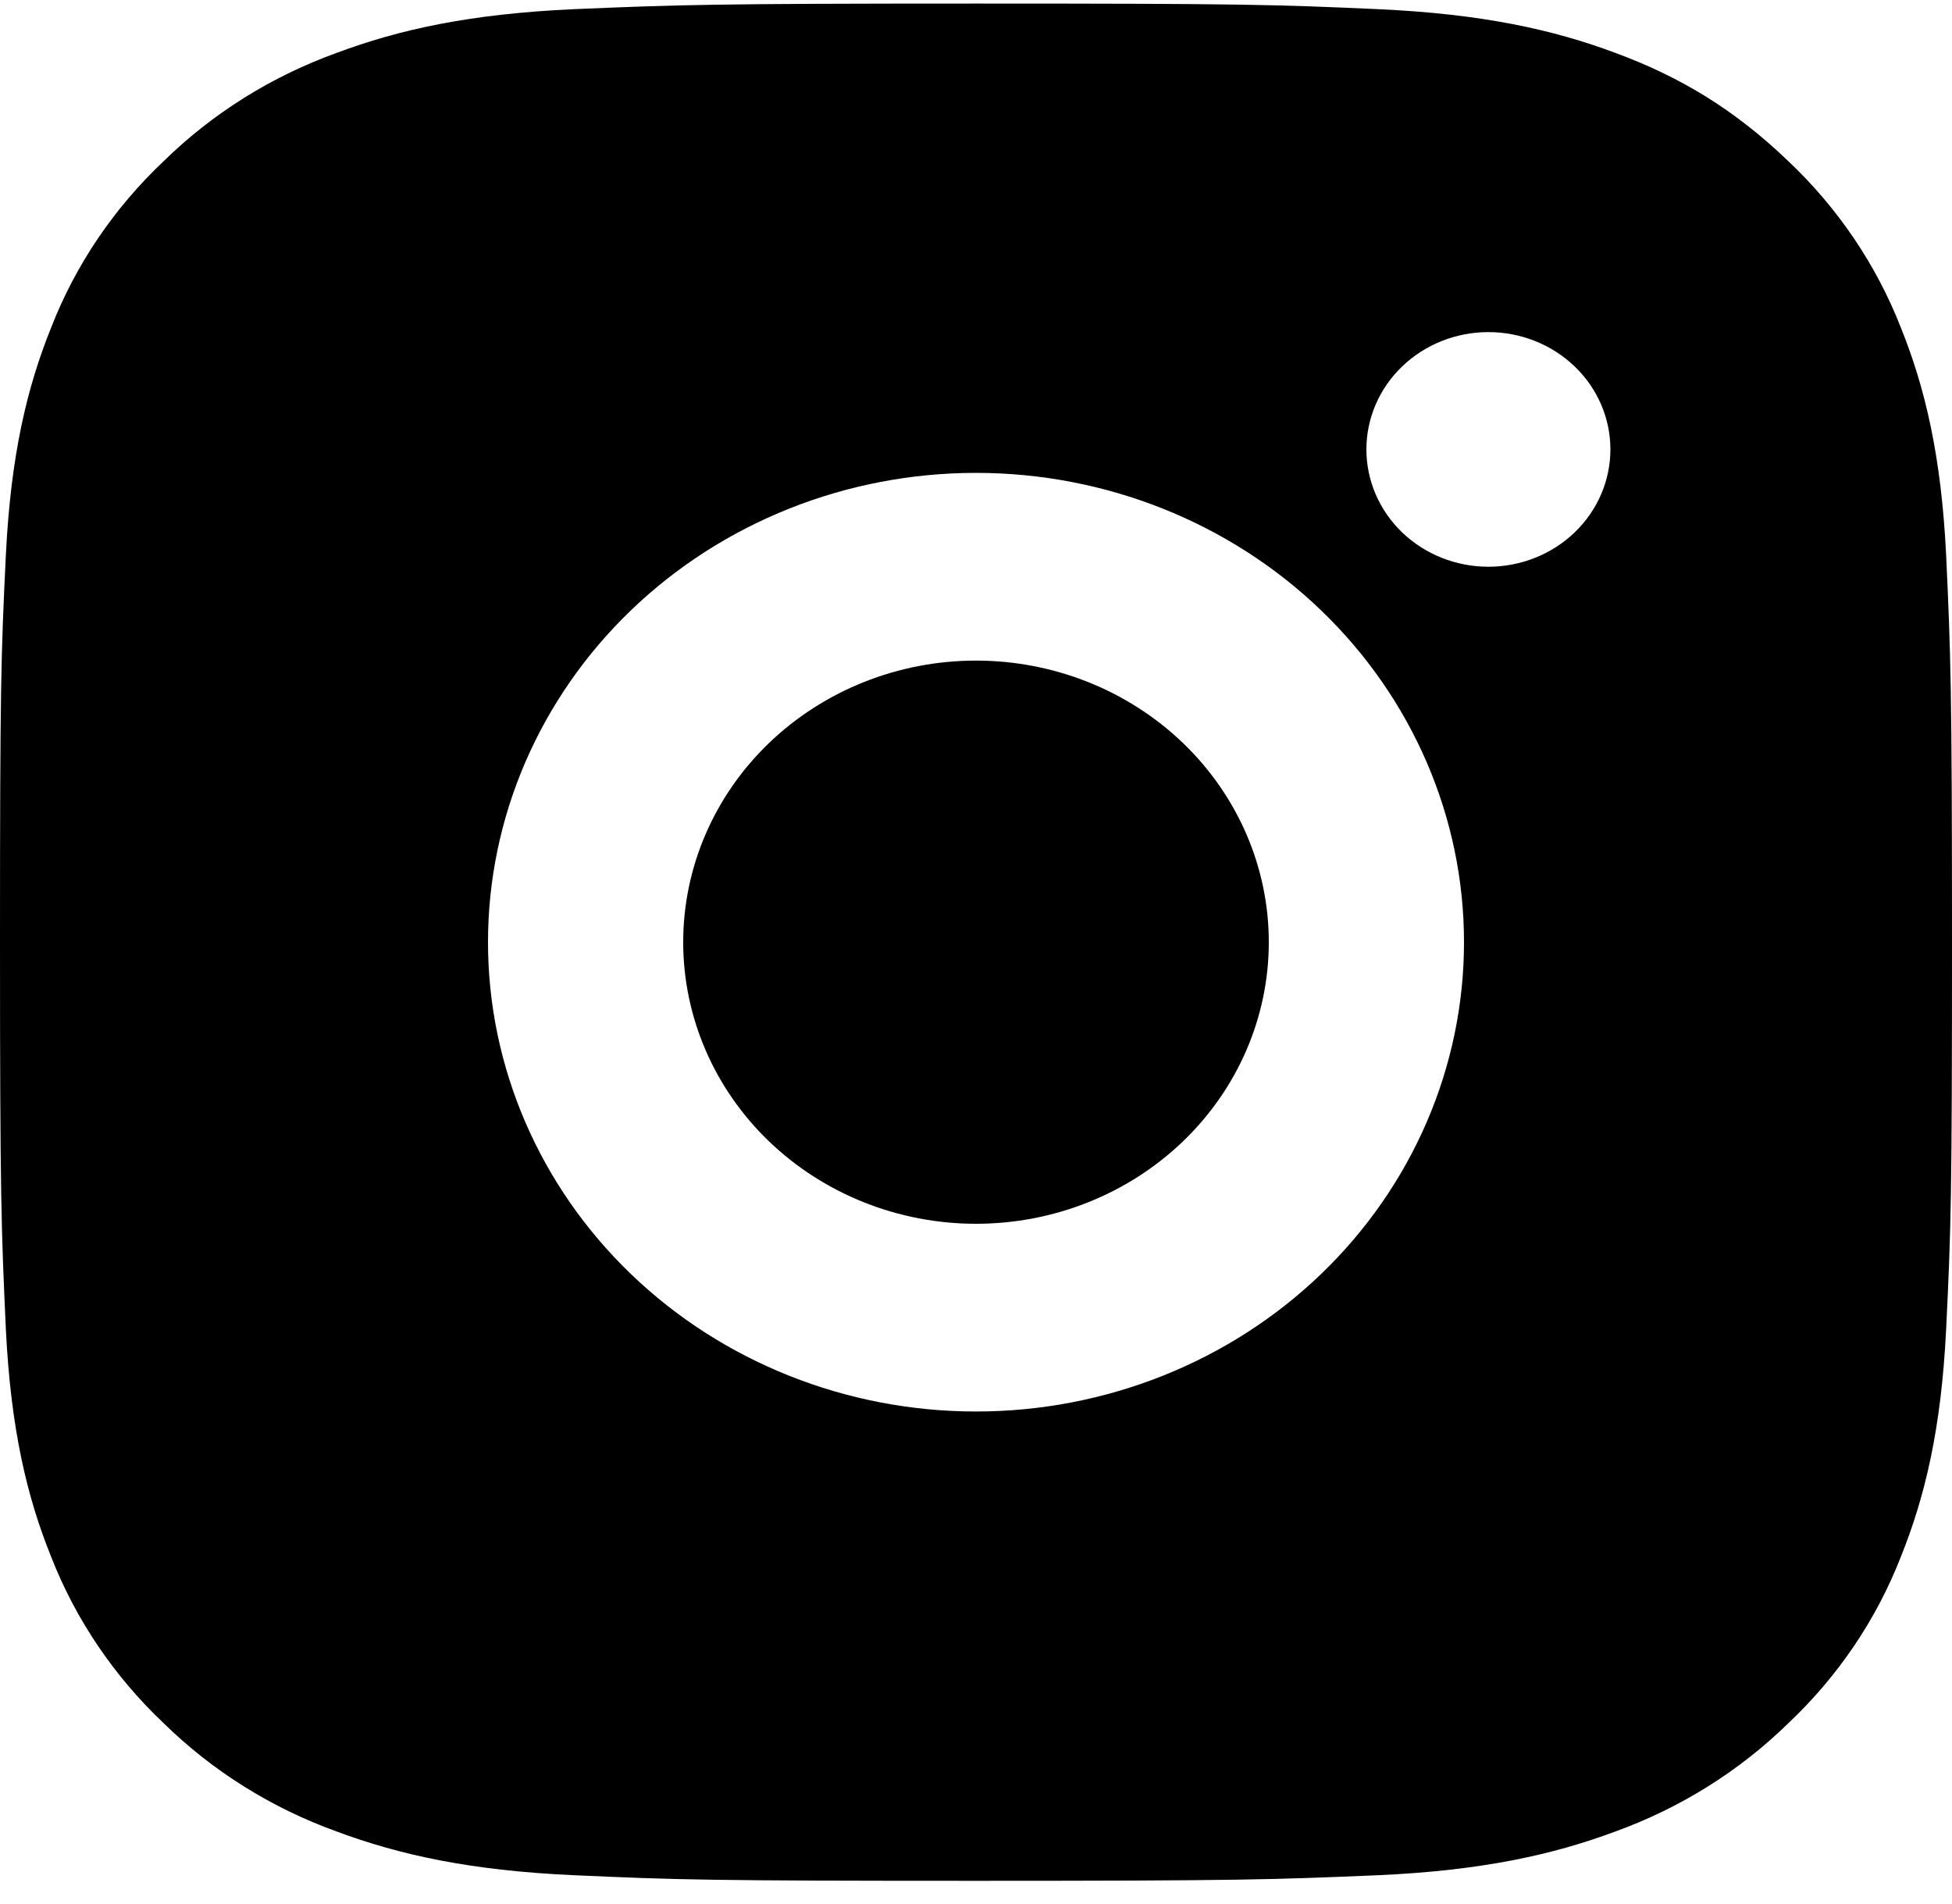 <svg width="40" height="39" viewBox="0 0 40 39" fill="none" xmlns="http://www.w3.org/2000/svg">
<path d="M20 0.073C25.434 0.073 26.112 0.092 28.244 0.188C30.374 0.285 31.824 0.606 33.1 1.083C34.42 1.571 35.532 2.233 36.644 3.3C37.661 4.261 38.448 5.424 38.95 6.707C39.444 7.932 39.78 9.328 39.88 11.376C39.974 13.426 40 14.078 40 19.303C40 24.528 39.98 25.18 39.88 27.23C39.78 29.278 39.444 30.672 38.95 31.899C38.449 33.183 37.662 34.346 36.644 35.306C35.644 36.284 34.435 37.04 33.1 37.523C31.826 37.998 30.374 38.322 28.244 38.418C26.112 38.508 25.434 38.533 20 38.533C14.566 38.533 13.888 38.514 11.756 38.418C9.626 38.322 8.176 37.998 6.9 37.523C5.565 37.042 4.355 36.285 3.356 35.306C2.339 34.345 1.552 33.182 1.05 31.899C0.554 30.674 0.22 29.278 0.12 27.23C0.026 25.18 0 24.528 0 19.303C0 14.078 0.02 13.426 0.12 11.376C0.22 9.326 0.554 7.934 1.05 6.707C1.55 5.423 2.338 4.26 3.356 3.3C4.355 2.321 5.565 1.565 6.9 1.083C8.176 0.606 9.624 0.285 11.756 0.188C13.888 0.098 14.566 0.073 20 0.073ZM20 9.688C17.348 9.688 14.804 10.701 12.929 12.504C11.054 14.307 10 16.753 10 19.303C10 21.853 11.054 24.299 12.929 26.102C14.804 27.905 17.348 28.918 20 28.918C22.652 28.918 25.196 27.905 27.071 26.102C28.946 24.299 30 21.853 30 19.303C30 16.753 28.946 14.307 27.071 12.504C25.196 10.701 22.652 9.688 20 9.688ZM33 9.207C33 8.57 32.737 7.958 32.268 7.508C31.799 7.057 31.163 6.804 30.5 6.804C29.837 6.804 29.201 7.057 28.732 7.508C28.263 7.958 28 8.57 28 9.207C28 9.845 28.263 10.456 28.732 10.907C29.201 11.358 29.837 11.611 30.5 11.611C31.163 11.611 31.799 11.358 32.268 10.907C32.737 10.456 33 9.845 33 9.207ZM20 13.534C21.591 13.534 23.117 14.142 24.243 15.224C25.368 16.306 26 17.773 26 19.303C26 20.833 25.368 22.3 24.243 23.382C23.117 24.464 21.591 25.072 20 25.072C18.409 25.072 16.883 24.464 15.757 23.382C14.632 22.3 14 20.833 14 19.303C14 17.773 14.632 16.306 15.757 15.224C16.883 14.142 18.409 13.534 20 13.534Z" fill="currentColor"/>
</svg>

